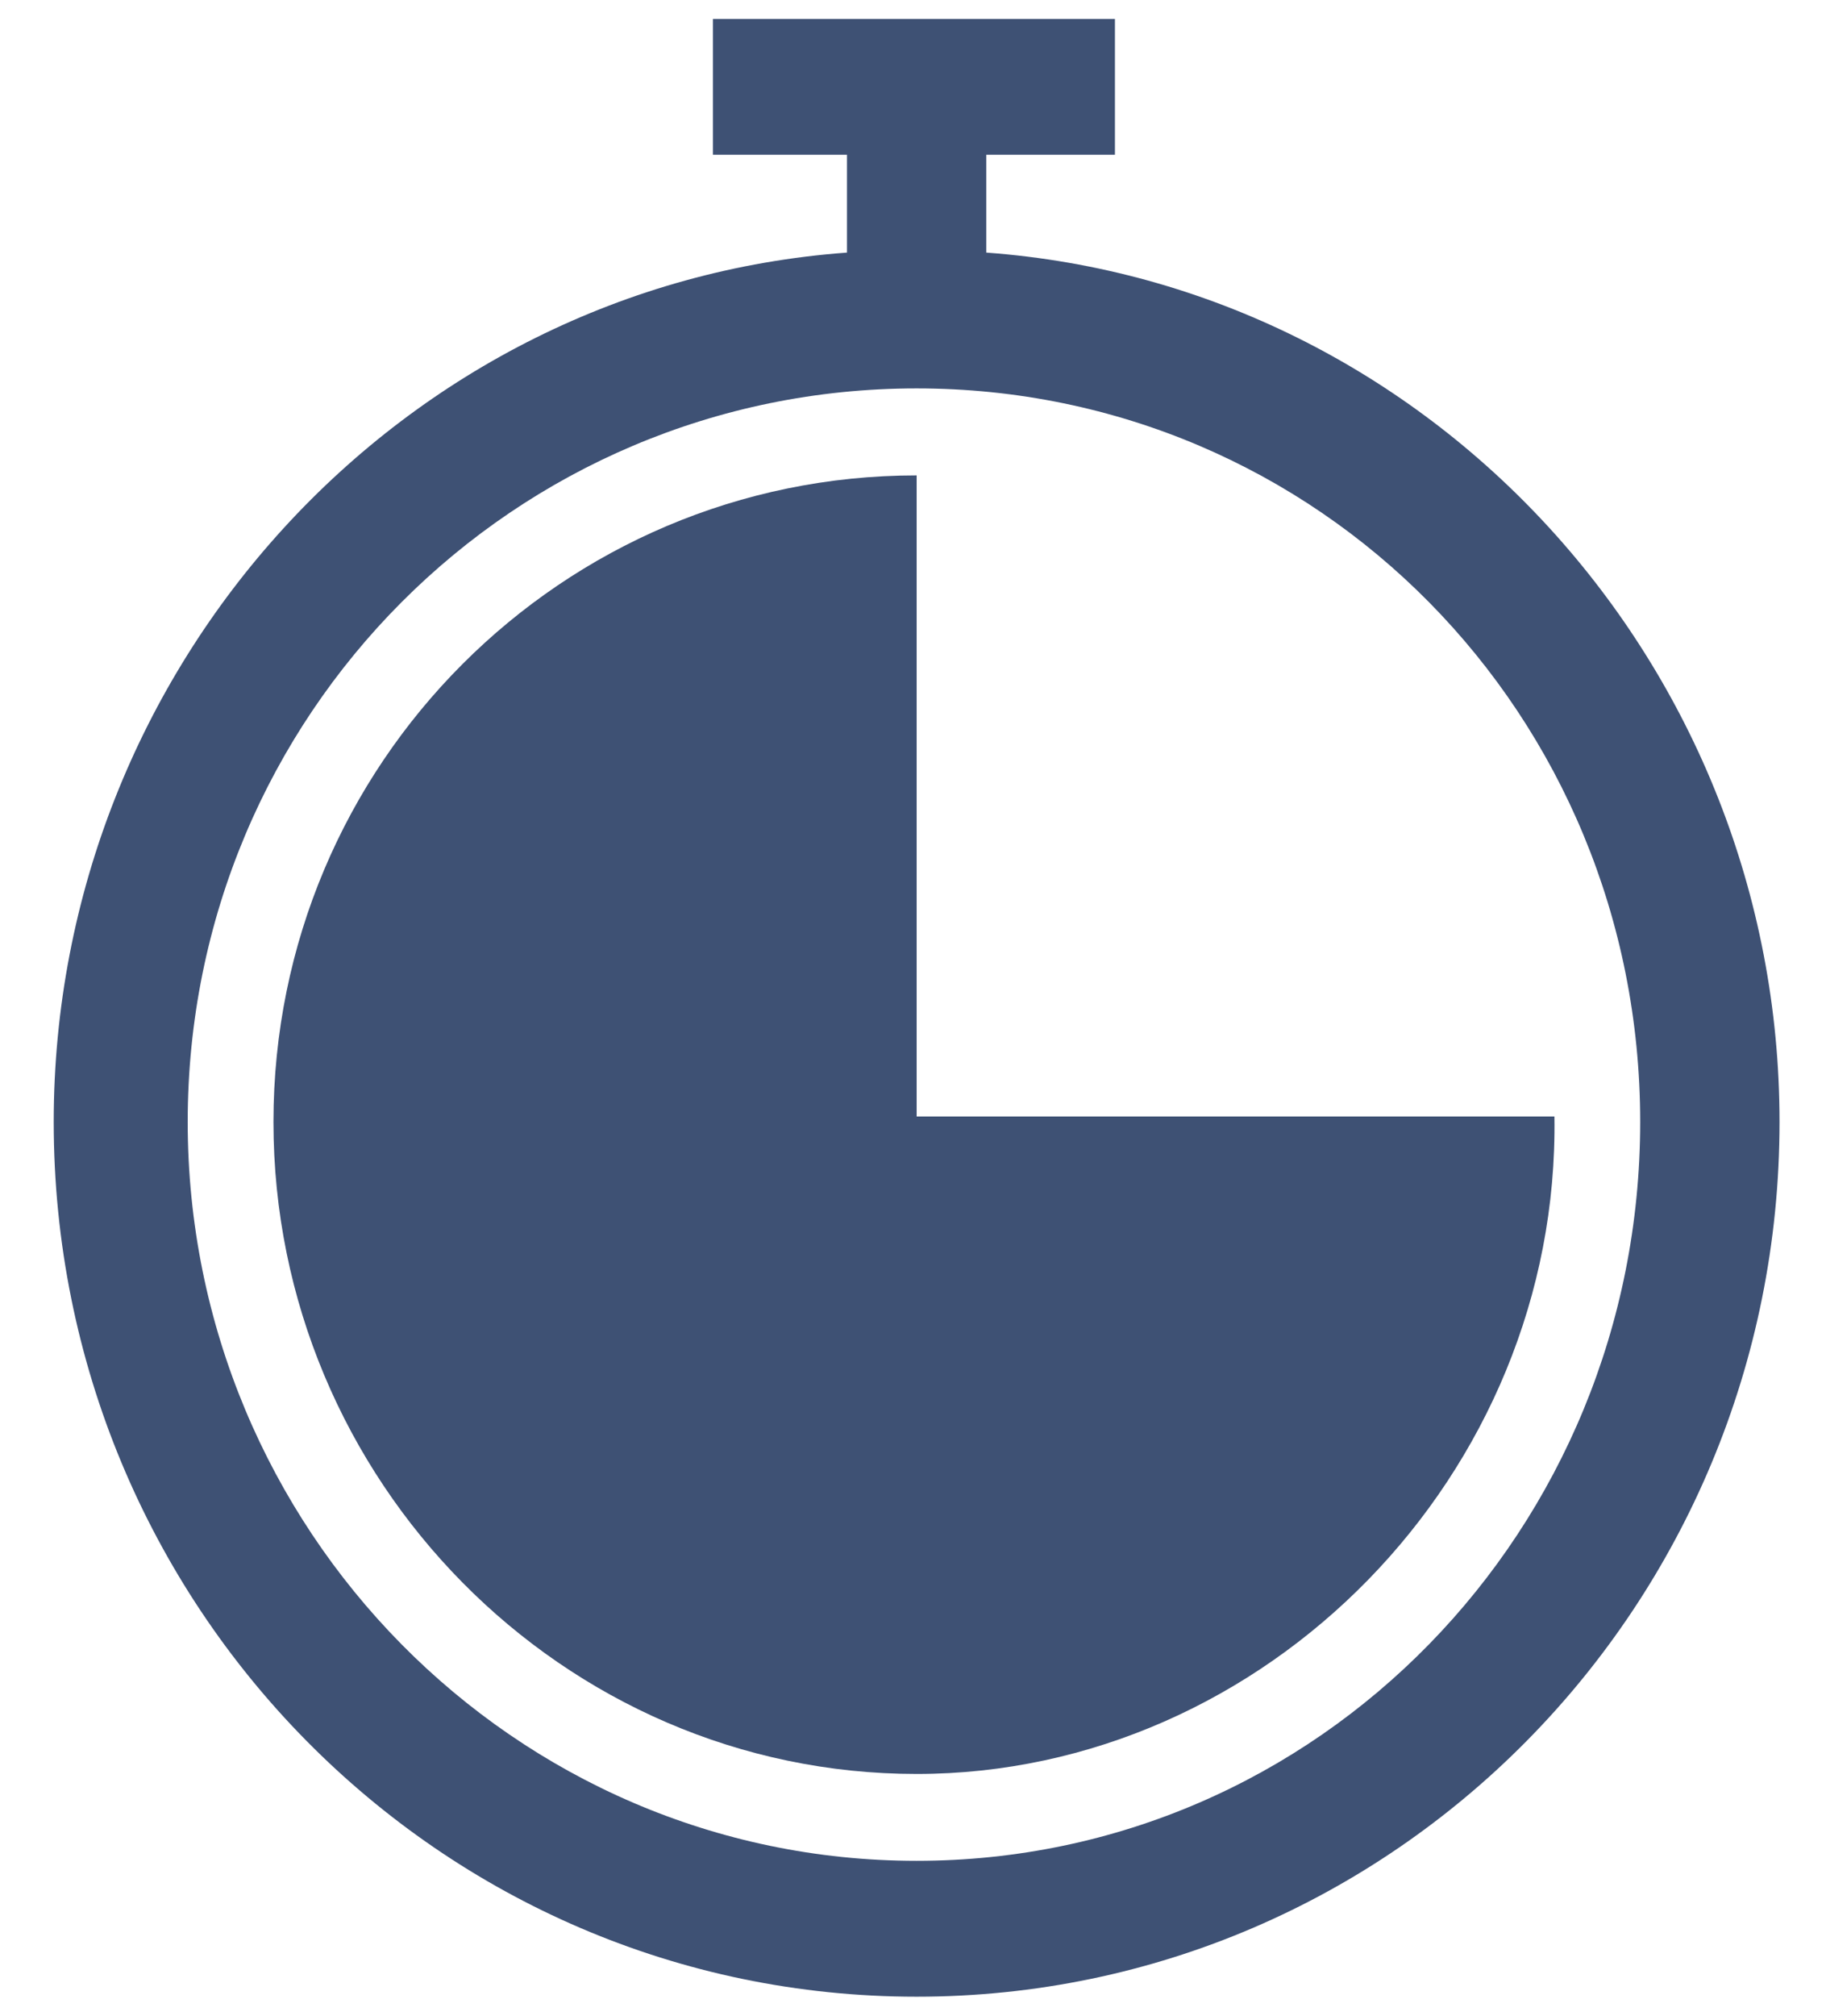<svg width="29" height="32" viewBox="0 0 29 32" fill="none" xmlns="http://www.w3.org/2000/svg">
<path d="M15.664 4.01C22.729 4.527 28.262 10.565 28.262 17.811C28.262 25.487 22.134 31.698 14.557 31.698C6.981 31.698 0.853 25.487 0.853 17.811C0.853 10.565 6.386 4.527 13.451 4.01V2.457H11.323V0.301H17.707V2.457H15.664V4.01ZM14.557 6.166C8.173 6.166 2.981 11.341 2.981 17.811C2.981 24.28 8.173 29.541 14.557 29.541C20.942 29.541 26.049 24.28 26.049 17.811C26.049 11.341 20.942 6.166 14.557 6.166Z" fill="#3E5174"/>
<path fill-rule="evenodd" clip-rule="evenodd" d="M14.558 17.725H24.687C24.773 23.418 20.091 28.162 14.558 28.162C8.939 28.162 4.343 23.504 4.343 17.811C4.343 12.118 8.939 7.547 14.558 7.547V17.725Z" fill="#3E5174"/>
</svg>
